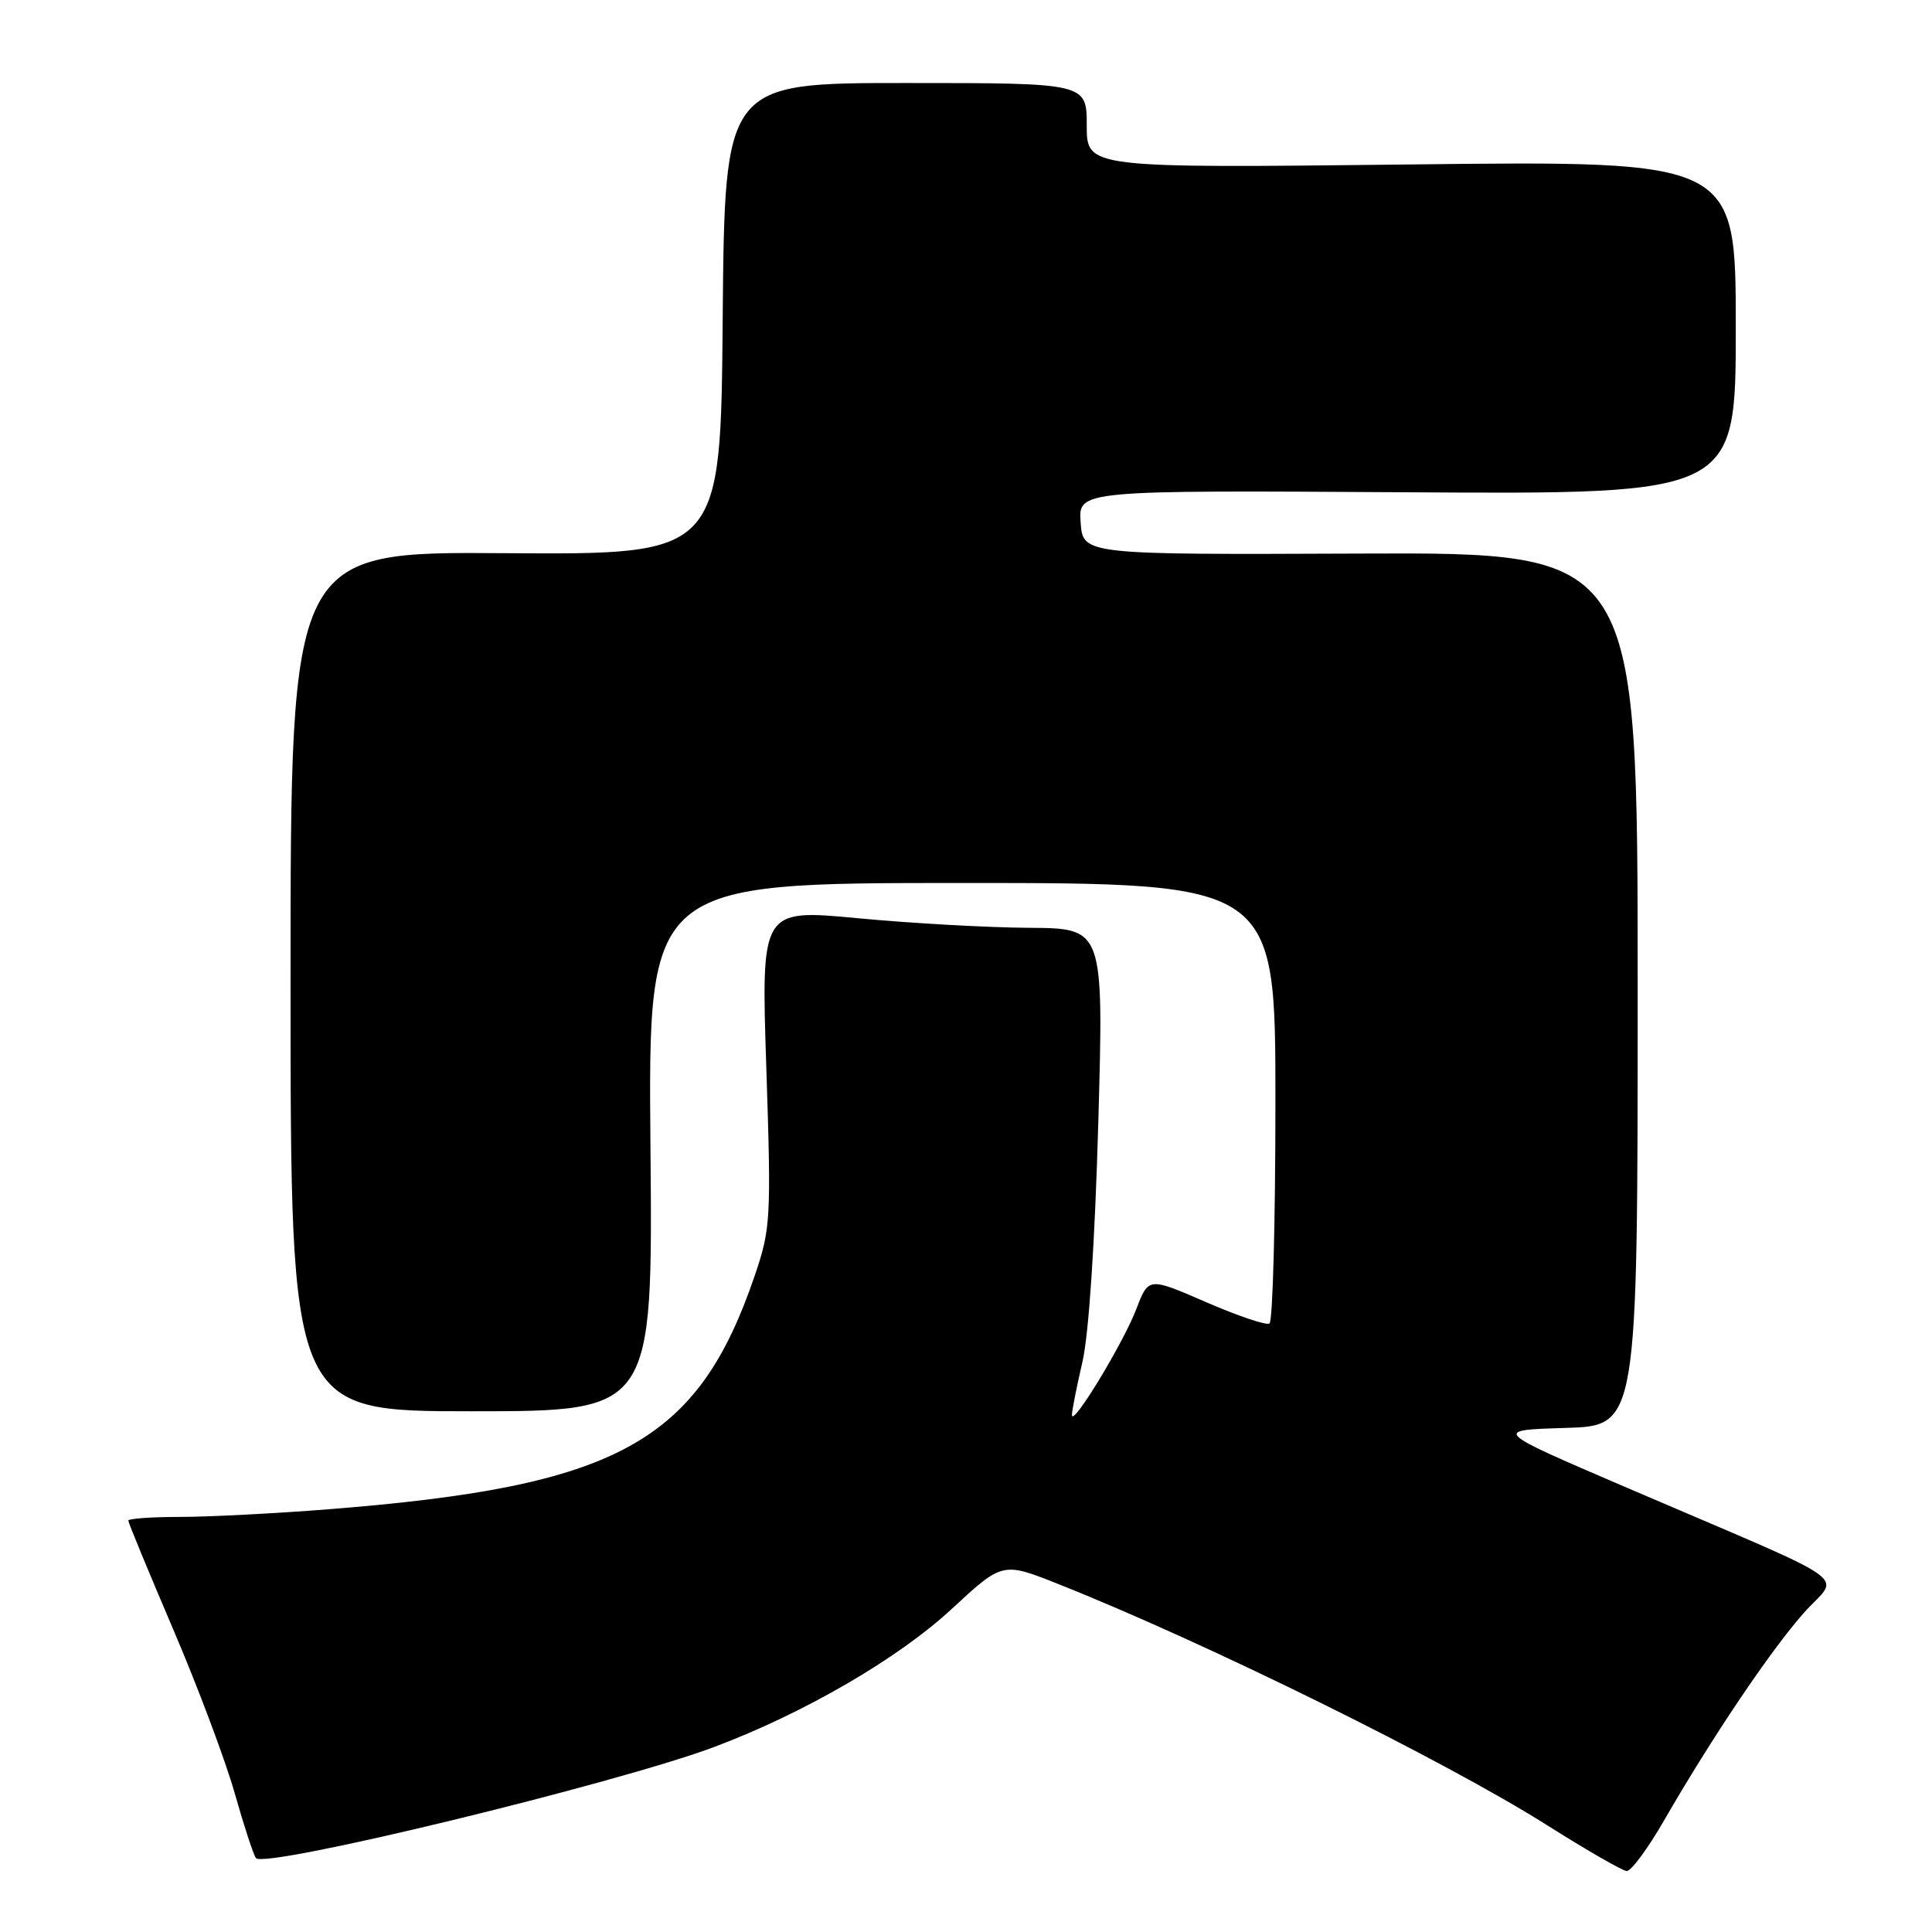 <?xml version="1.0" encoding="UTF-8" standalone="no"?>
<!DOCTYPE svg PUBLIC "-//W3C//DTD SVG 1.1//EN" "http://www.w3.org/Graphics/SVG/1.1/DTD/svg11.dtd" >
<svg xmlns="http://www.w3.org/2000/svg" xmlns:xlink="http://www.w3.org/1999/xlink" version="1.1" viewBox="0 0 256 256">
 <g >
 <path fill="currentColor"
d=" M 220.48 241.25 C 226.82 230.26 234.51 218.83 238.97 213.77 C 243.75 208.34 246.98 210.62 215.15 196.95 C 197.81 189.50 197.81 189.50 207.40 189.21 C 217.00 188.93 217.00 188.93 217.00 131.06 C 217.00 73.20 217.00 73.20 180.25 73.35 C 143.50 73.50 143.50 73.50 143.19 69.23 C 142.88 64.96 142.88 64.96 186.44 65.23 C 230.00 65.50 230.00 65.50 230.00 43.40 C 230.00 21.29 230.00 21.29 187.00 21.79 C 144.00 22.28 144.00 22.28 144.00 16.64 C 144.00 11.00 144.00 11.00 120.01 11.00 C 96.03 11.00 96.03 11.00 95.76 42.25 C 95.50 73.50 95.50 73.50 67.00 73.30 C 38.50 73.09 38.50 73.09 38.50 130.05 C 38.50 187.00 38.50 187.00 62.50 187.00 C 86.50 187.00 86.50 187.00 86.19 152.00 C 85.88 117.00 85.88 117.00 127.44 117.00 C 169.00 117.00 169.00 117.00 169.00 145.94 C 169.00 161.86 168.65 175.10 168.21 175.37 C 167.78 175.64 164.00 174.36 159.81 172.54 C 152.19 169.23 152.19 169.23 150.58 173.43 C 148.85 177.96 142.06 189.15 142.04 187.50 C 142.03 186.95 142.65 183.80 143.42 180.50 C 144.28 176.80 145.08 164.61 145.53 148.75 C 146.25 123.00 146.25 123.00 136.37 122.94 C 130.94 122.91 120.73 122.34 113.67 121.67 C 100.85 120.46 100.85 120.46 101.54 141.48 C 102.20 161.48 102.12 162.81 100.03 168.96 C 92.49 191.15 81.93 196.95 43.60 199.98 C 36.51 200.54 27.62 201.00 23.85 201.00 C 20.08 201.00 17.00 201.22 17.00 201.49 C 17.00 201.75 19.67 208.22 22.93 215.85 C 26.20 223.48 29.87 233.27 31.10 237.61 C 32.33 241.95 33.60 245.82 33.92 246.21 C 35.12 247.64 81.84 236.30 94.70 231.46 C 106.57 226.99 119.00 219.77 126.07 213.23 C 132.84 206.96 132.84 206.96 140.17 209.87 C 159.85 217.69 191.36 233.24 205.00 241.85 C 210.22 245.15 214.97 247.88 215.54 247.92 C 216.12 247.97 218.34 244.96 220.48 241.25 Z "/>
</g>
</svg>